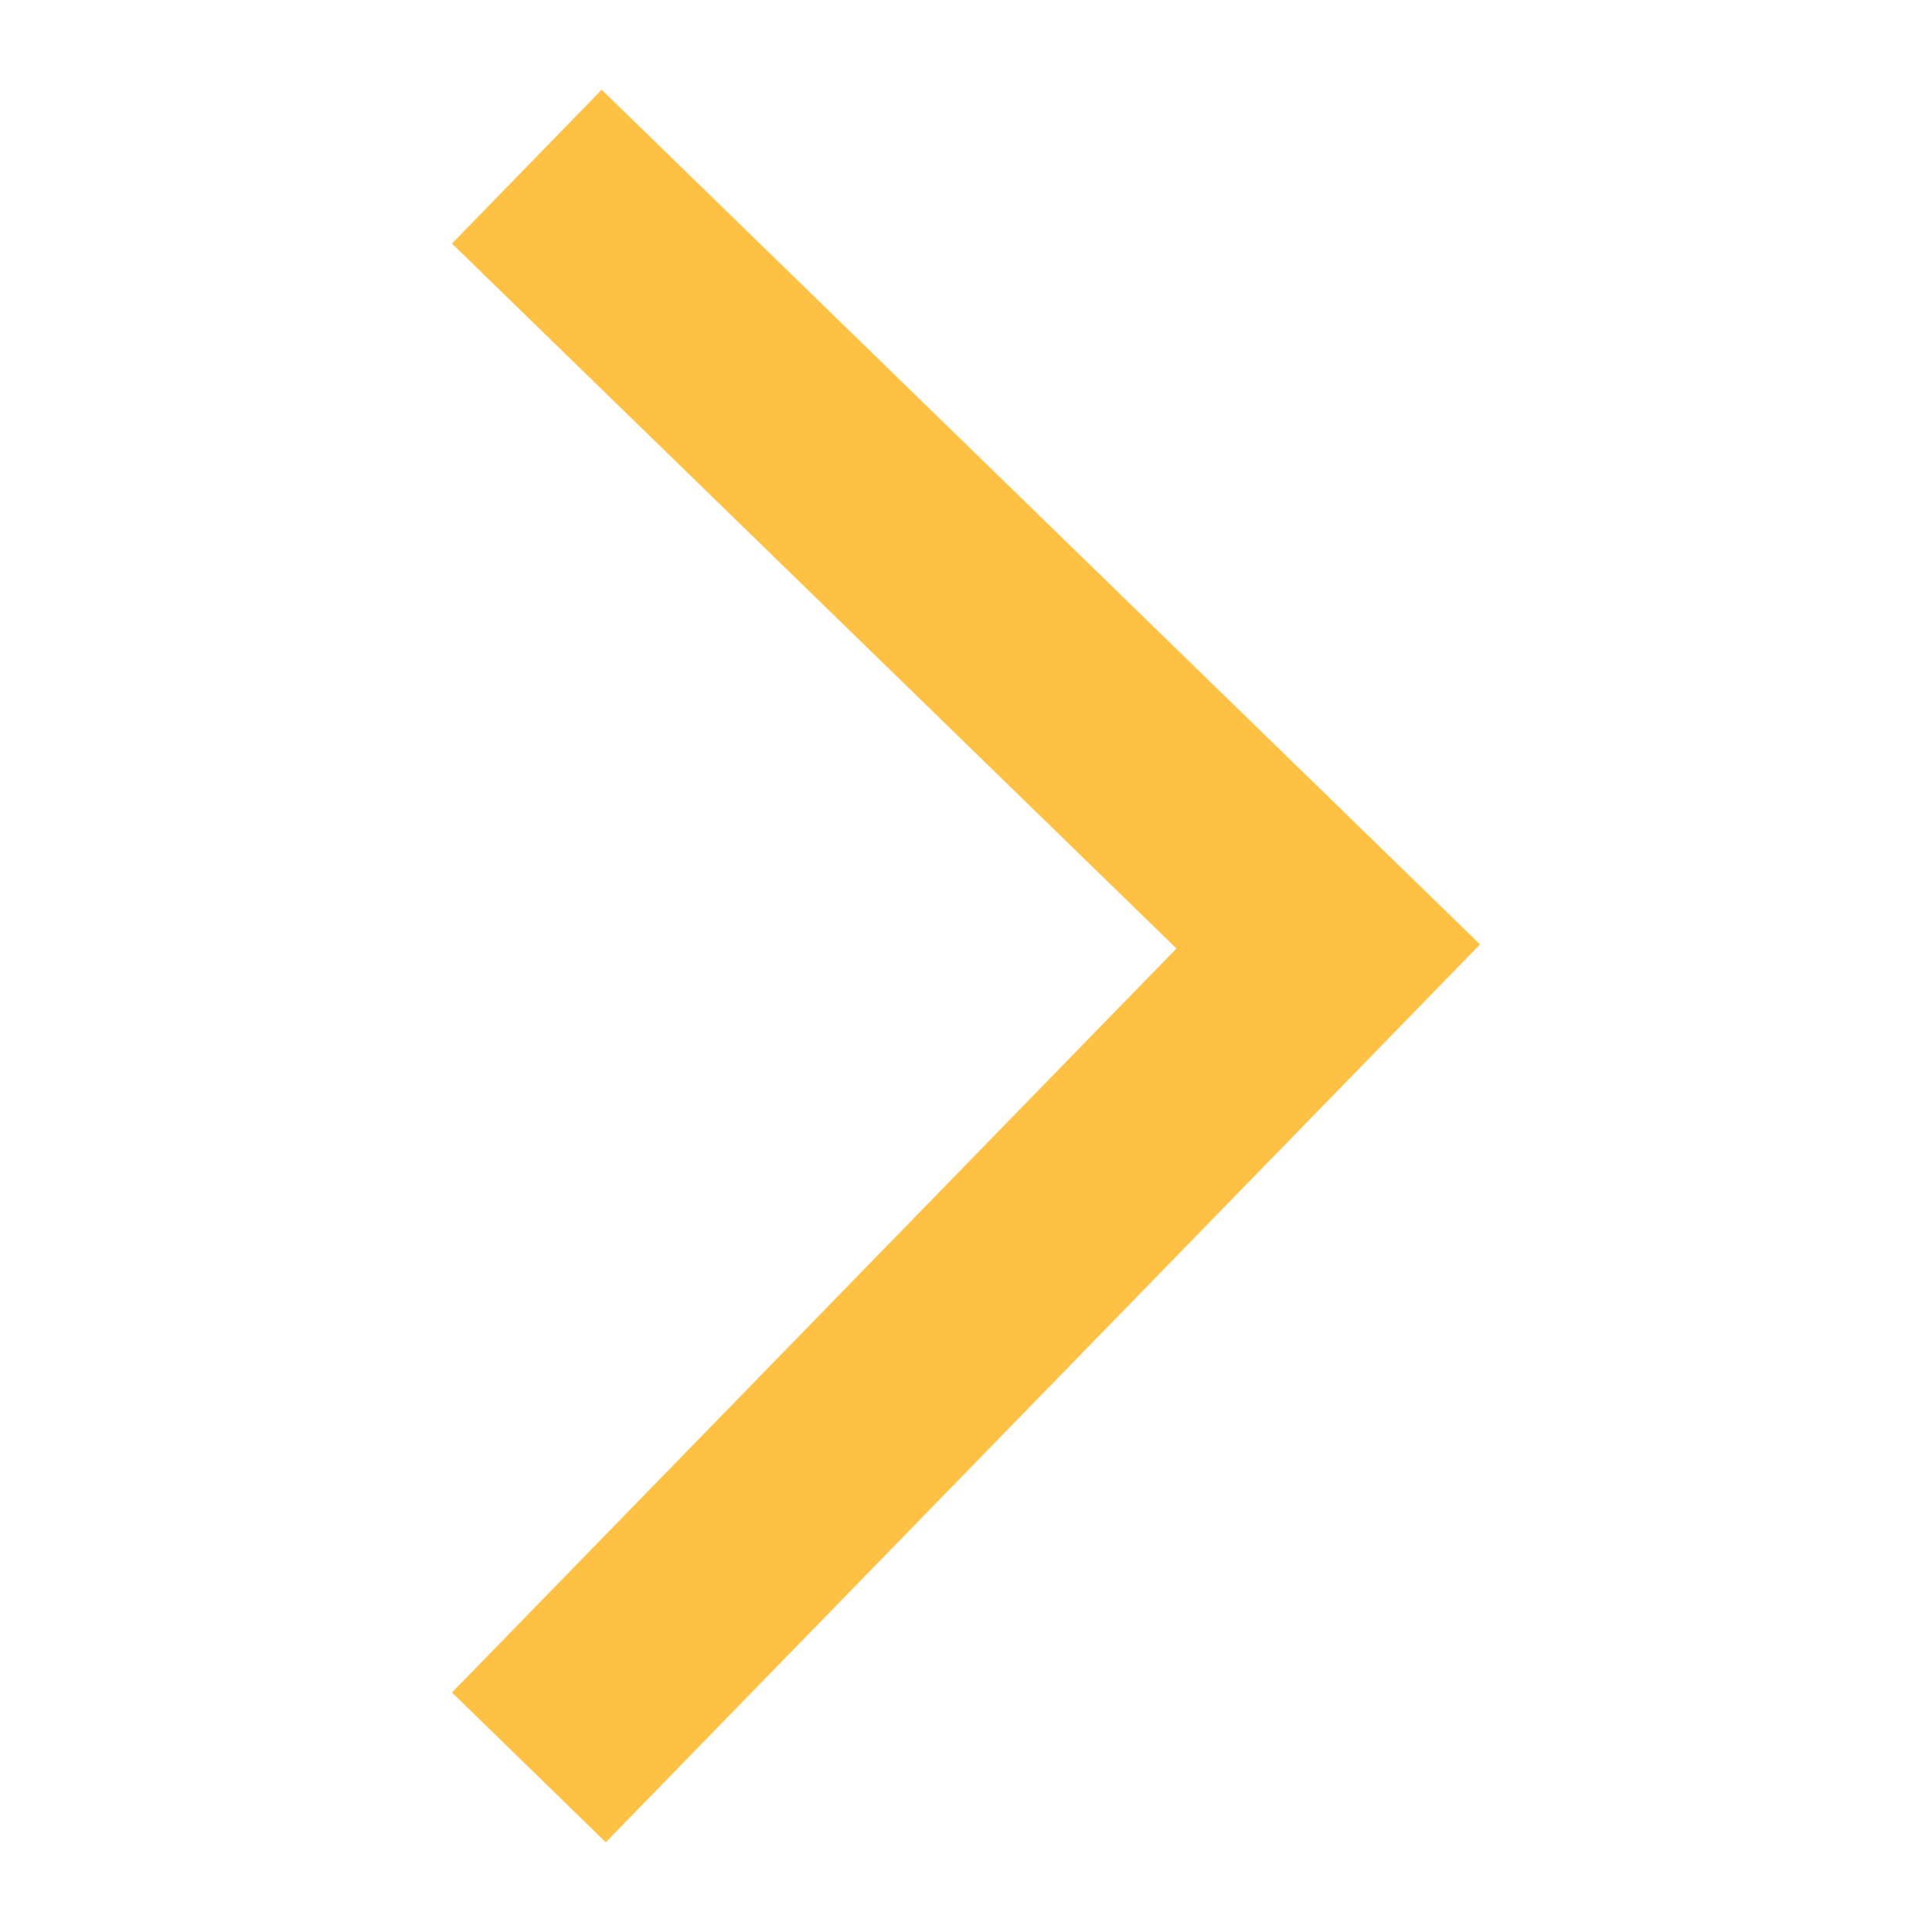 <svg width="18" height="18" viewBox="0 0 18 18" fill="none" xmlns="http://www.w3.org/2000/svg">
<path d="M5.625 15.75L12.375 8.818L5.625 2.25" stroke="#FFC143" stroke-width="2" stroke-linecap="square"/>
</svg>
